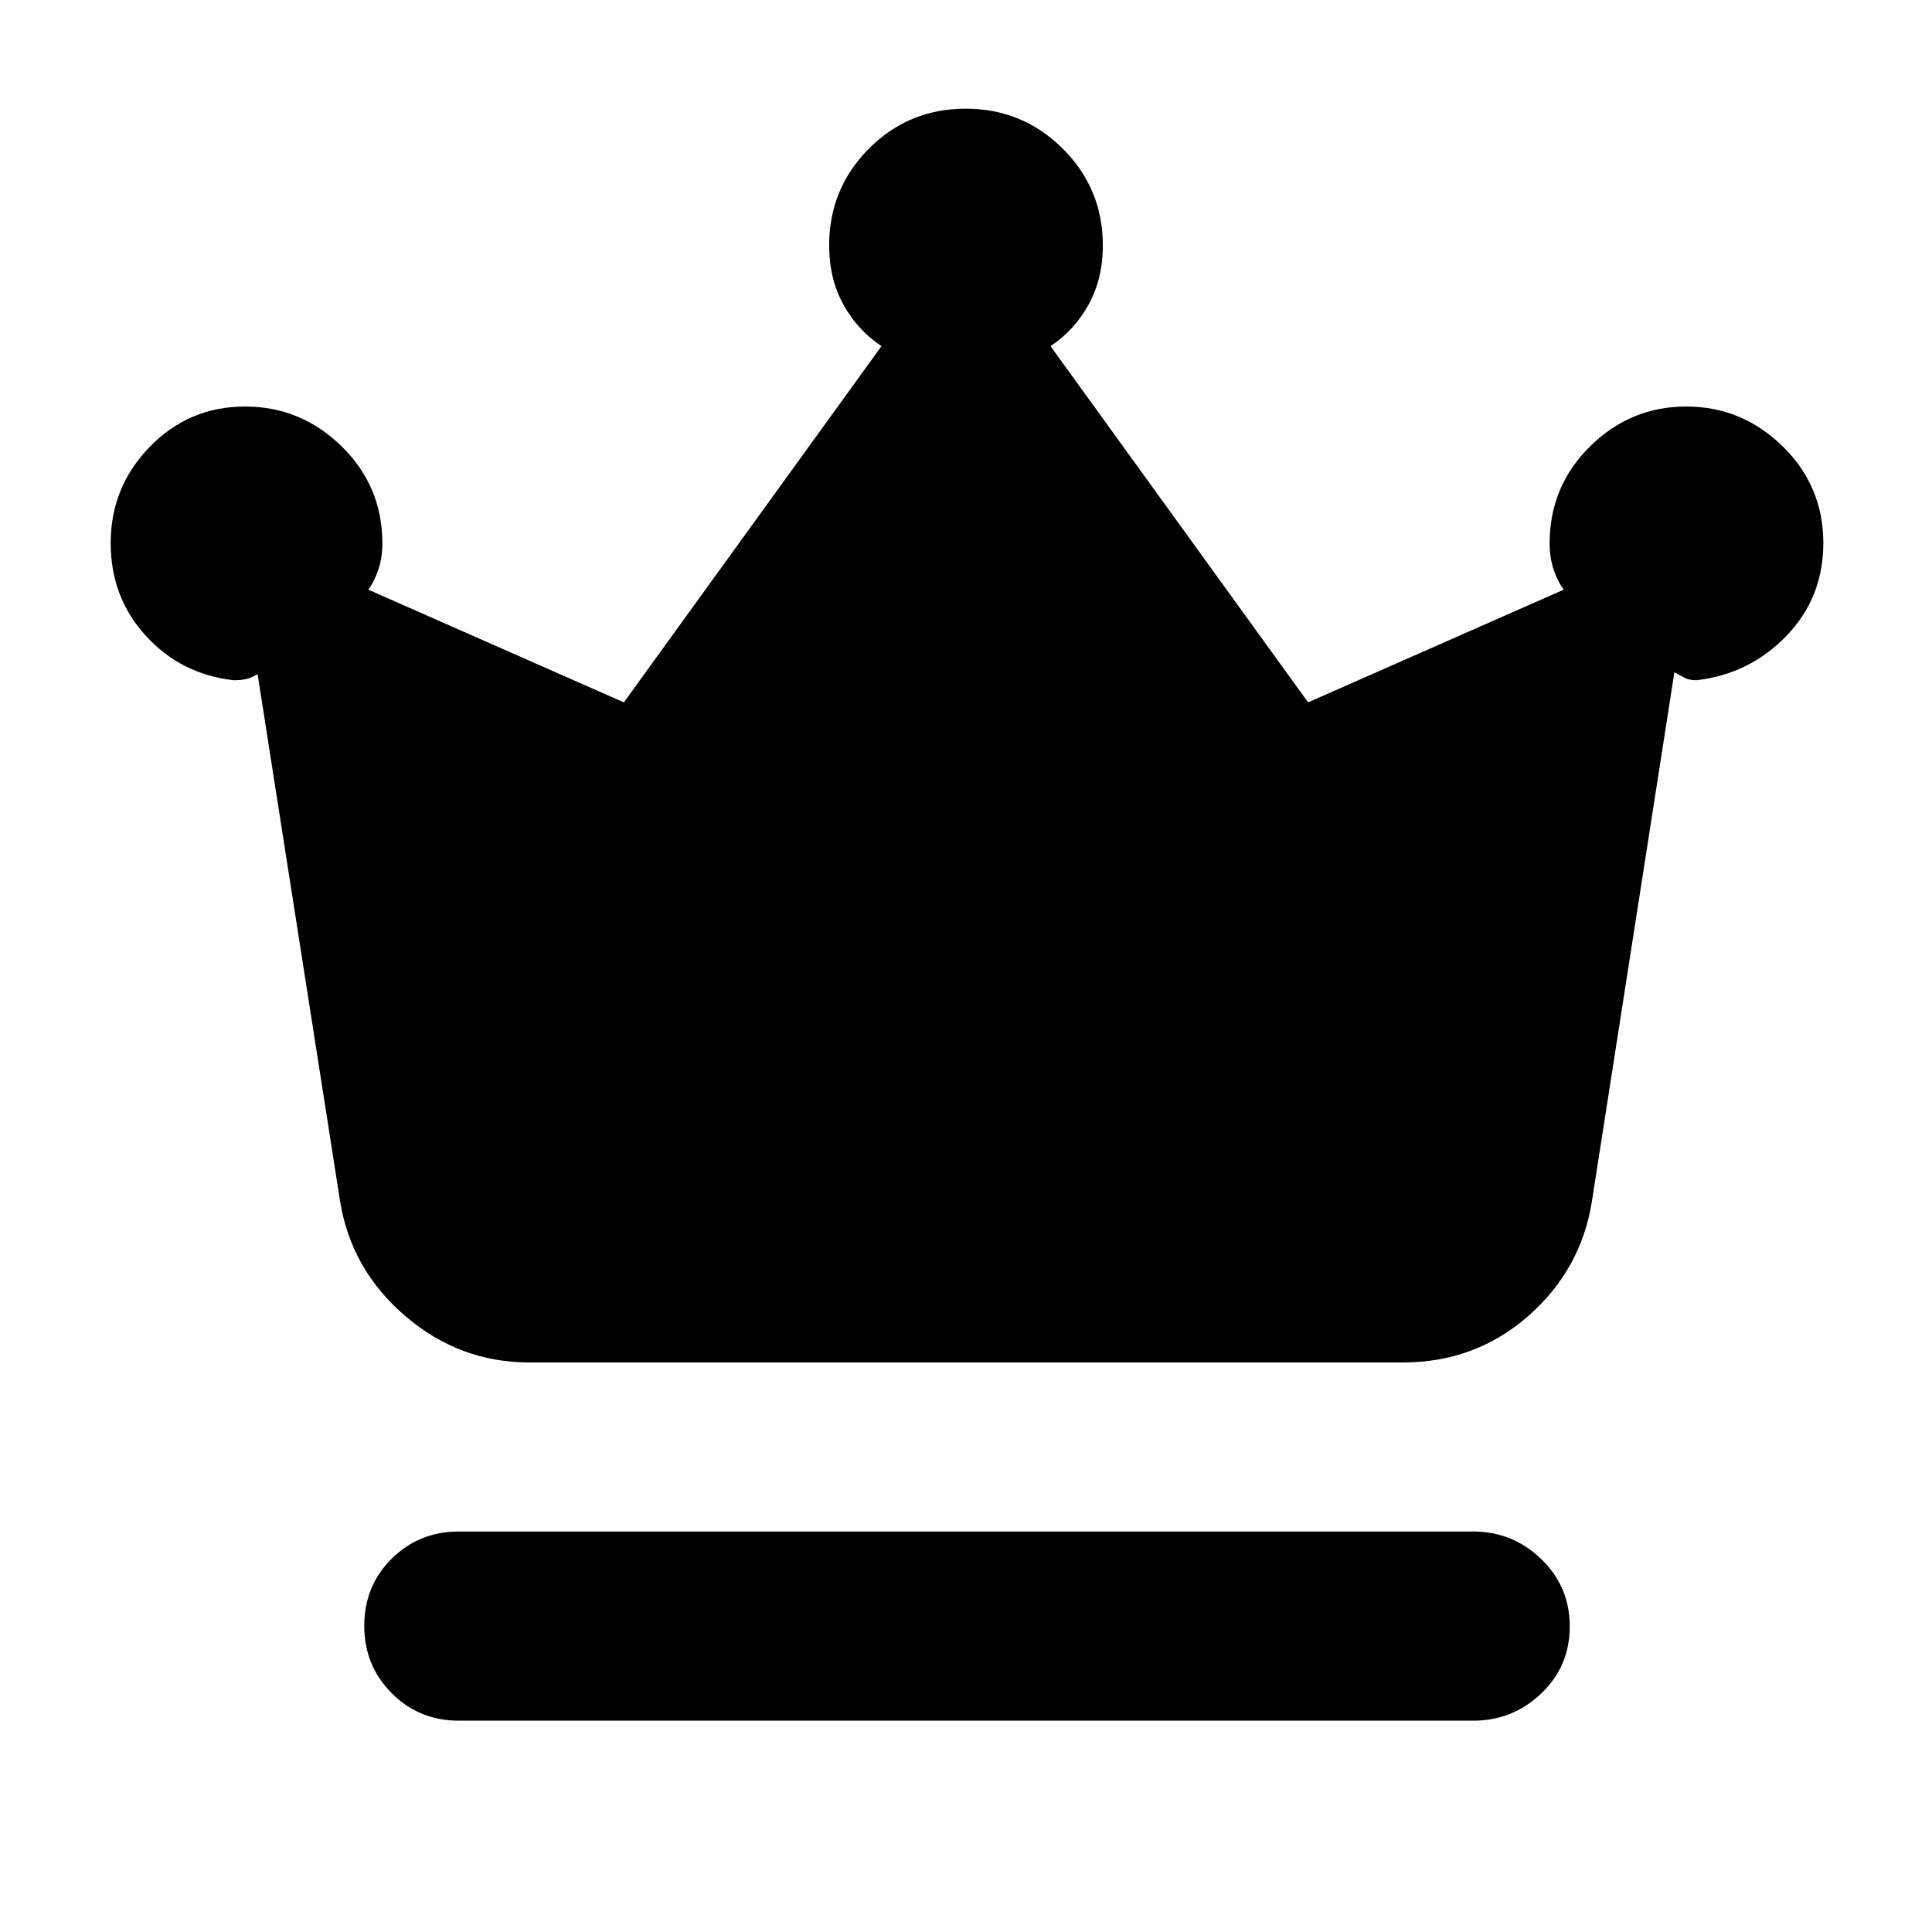 <svg xmlns="http://www.w3.org/2000/svg" height="48" viewBox="0 -960 960 960" width="48"><path d="M228-105q-19.75 0-33.37-13.68Q181-132.35 181-152.18q0-19.82 13.63-33.32Q208.25-199 228-199h504q19.63 0 33.81 13.68Q780-171.65 780-151.82q0 19.82-14.19 33.32Q751.63-105 732-105H228Zm35-178q-34.66 0-61.56-23.02Q174.53-329.04 169-363l-41-262q-3.44 2-6 2.5t-6 .5q-26.17-3-43.58-22.12Q55-663.24 55-690.12q0-27.96 19.47-47.92Q93.95-758 121.76-758q27.82 0 48.03 19.83Q190-718.33 190-690q0 7.05-2 13.03-2 5.97-5 9.97l127 56 128-177q-12-8-19-20.82-7-12.81-7-29.18 0-28.33 19.78-48.17Q451.56-906 479.82-906q28.26 0 48.22 19.83Q548-866.33 548-838q0 16.37-7 29.18Q534-796 522-788l128 177 127-56q-3-4-5-9.97-2-5.98-2-13.03 0-28.33 20.06-48.17Q810.12-758 837.85-758t47.94 19.78Q906-718.44 906-690.18 906-663 887.63-644q-18.38 19-44.63 22-3.44 0-5.5-1t-5.5-3l-41 263q-5.4 33.96-31.7 56.98Q733-283 697-283H263Z"/></svg>